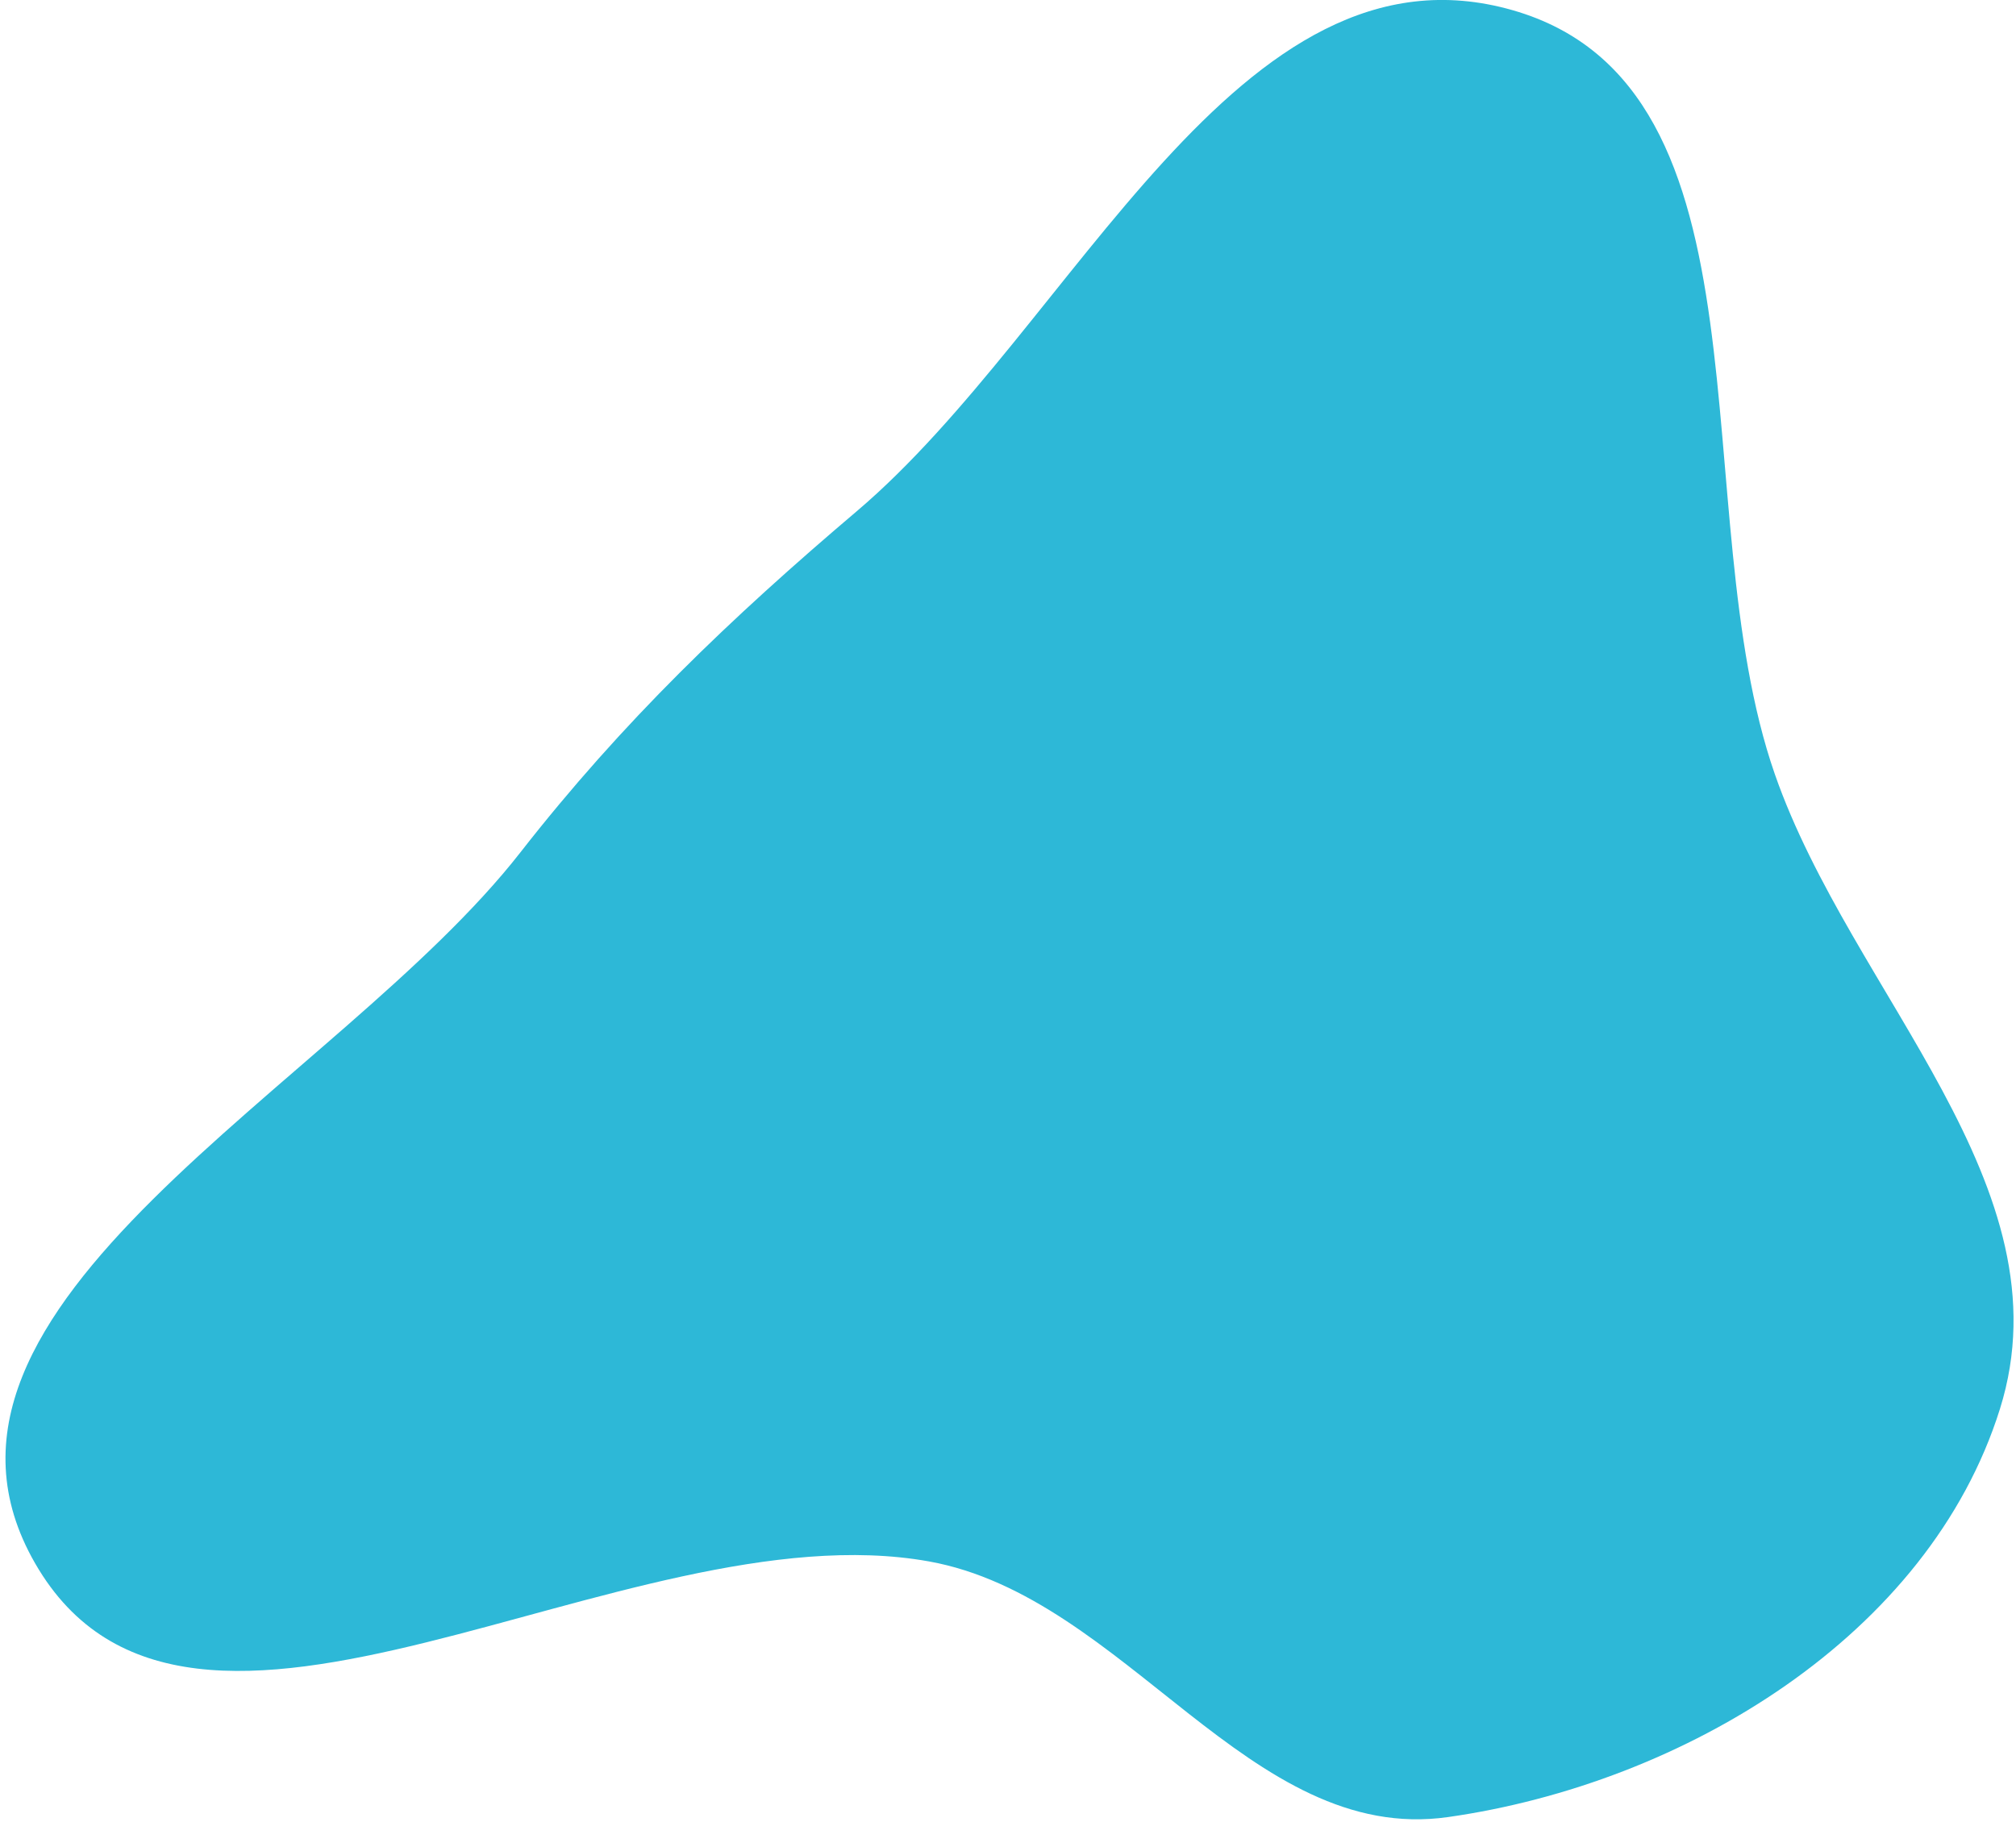 <svg width="292" height="264" viewBox="0 0 292 264" fill="none" xmlns="http://www.w3.org/2000/svg">
<g style="mix-blend-mode:lighten">
<path fill-rule="evenodd" clip-rule="evenodd" d="M134.539 226.213C90.391 218.284 27.479 265.379 5.088 226.496C-16.467 189.065 48.787 157.545 75.381 123.483C90.18 104.527 105.767 89.623 124.098 74.062C155.682 47.25 179.298 -9.923 219.098 1.48C258.055 12.642 243.732 73.868 257.068 112.158C268.189 144.086 299.788 171.84 289.677 204.115C279.374 237.006 243.835 258.397 209.737 263.254C180.974 267.351 163.129 231.348 134.539 226.213Z" fill="#2DB8D7"/>
</g>
</svg>
